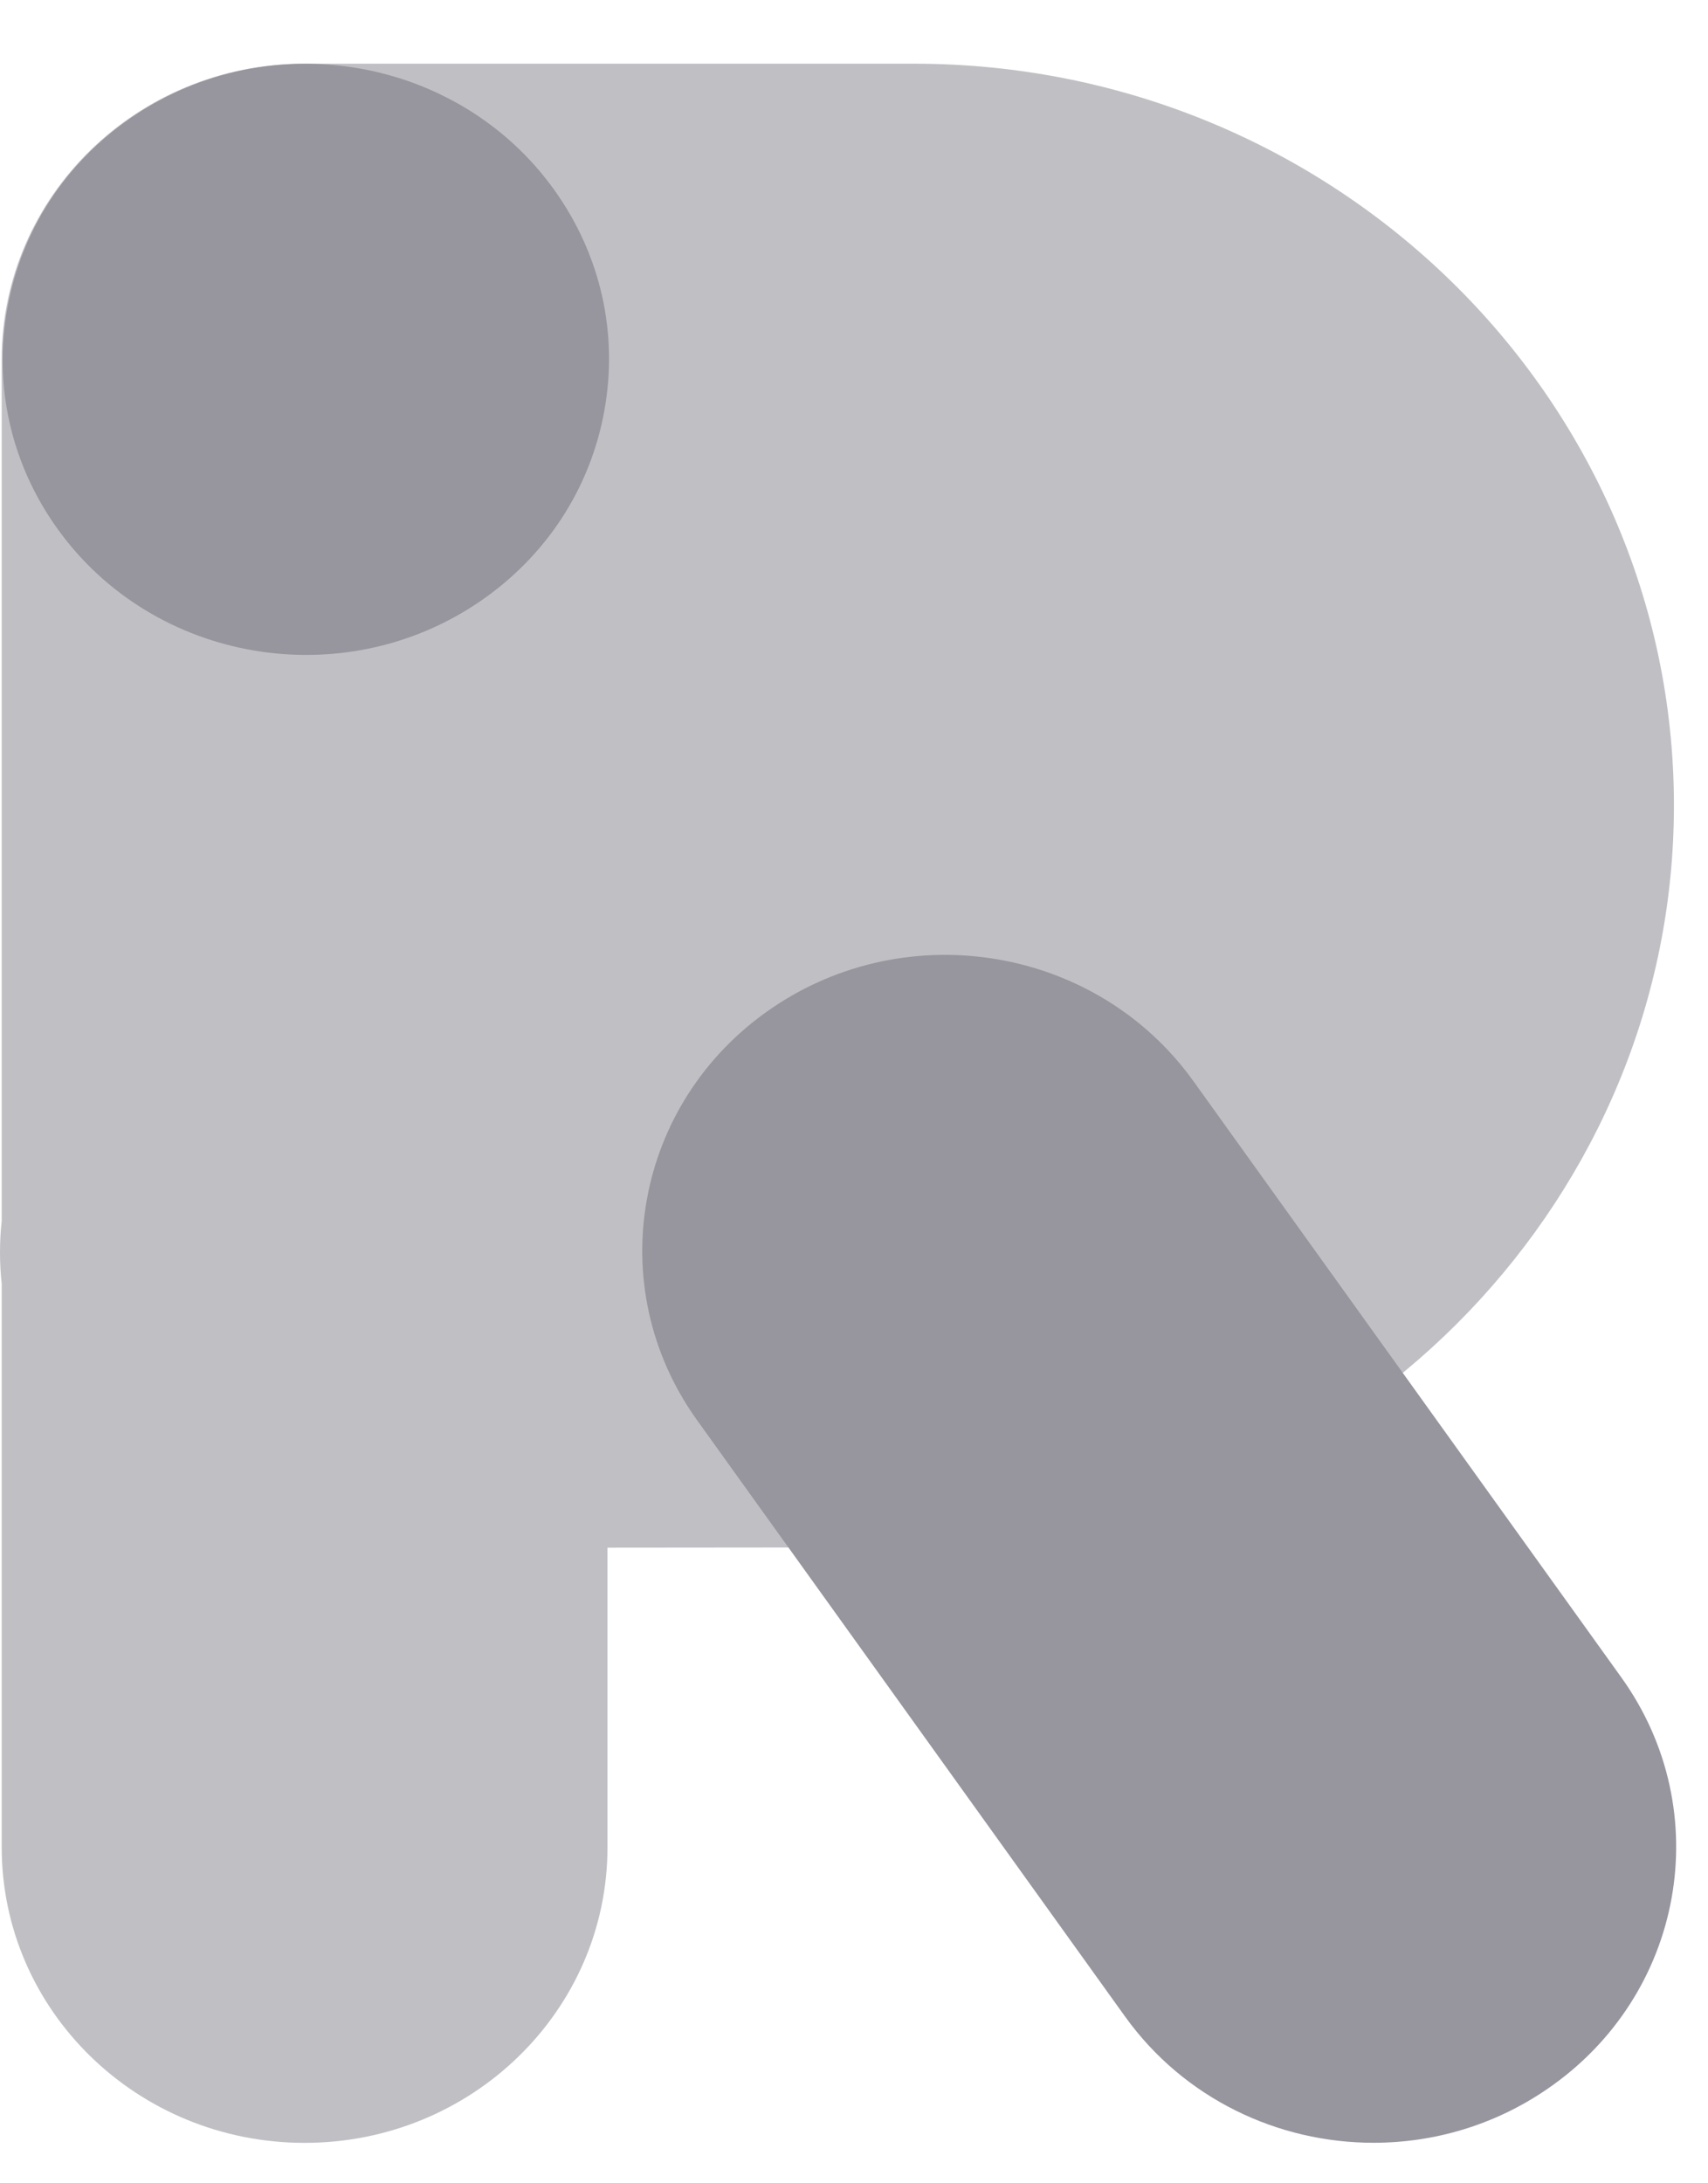 <?xml version="1.0" encoding="UTF-8"?>
<svg width="18px" height="23px" viewBox="0 0 18 23" version="1.1" xmlns="http://www.w3.org/2000/svg" xmlns:xlink="http://www.w3.org/1999/xlink">
    <title>编组</title>
    <g id="页面" stroke="none" stroke-width="1" fill="none" fill-rule="evenodd">
        <g id="首页" transform="translate(-1257, -1524)" fill="#97959D" fill-rule="nonzero">
            <g id="编组-9" transform="translate(0, 1394)">
                <g id="编组" transform="translate(1257, 130)">
                    <path d="M3.21,22.574 C1.447,22.574 0.018,21.18 0.018,19.46 L0.018,13.523 C0.006,13.415 4.10374109e-06,13.306 4.10374109e-06,13.195 C-0,13.082 0.006,12.971 0.018,12.861 L0.018,3.786 C0.018,2.065 1.447,0.671 3.21,0.671 L9.633,0.671 C14.048,0.671 17.641,4.176 17.641,8.486 C17.641,12.583 14.362,16.008 10.176,16.283 C9.998,16.295 9.814,16.301 9.633,16.301 L6.402,16.304 L6.402,19.46 C6.402,21.18 4.973,22.574 3.21,22.574 Z" id="Fill-1-path" opacity="0.6"></path>
                    <path d="M5.84,1.999 C6.329,2.681 6.517,3.507 6.369,4.326 C6.221,5.146 5.755,5.86 5.056,6.337 C3.613,7.322 1.617,6.979 0.607,5.572 C0.117,4.891 -0.071,4.064 0.078,3.245 C0.226,2.425 0.692,1.711 1.391,1.234 C2.834,0.249 4.83,0.592 5.84,1.999 Z M14.475,22.573 C13.469,22.573 12.48,22.11 11.858,21.245 L7.347,14.962 C6.335,13.554 6.686,11.611 8.129,10.624 C9.573,9.636 11.563,9.978 12.575,11.387 L17.086,17.67 C18.098,19.079 17.748,21.021 16.304,22.008 C15.747,22.39 15.108,22.573 14.475,22.573 Z" id="Combined-Shape"></path>
                </g>
            </g>
        </g>
    </g>
</svg>